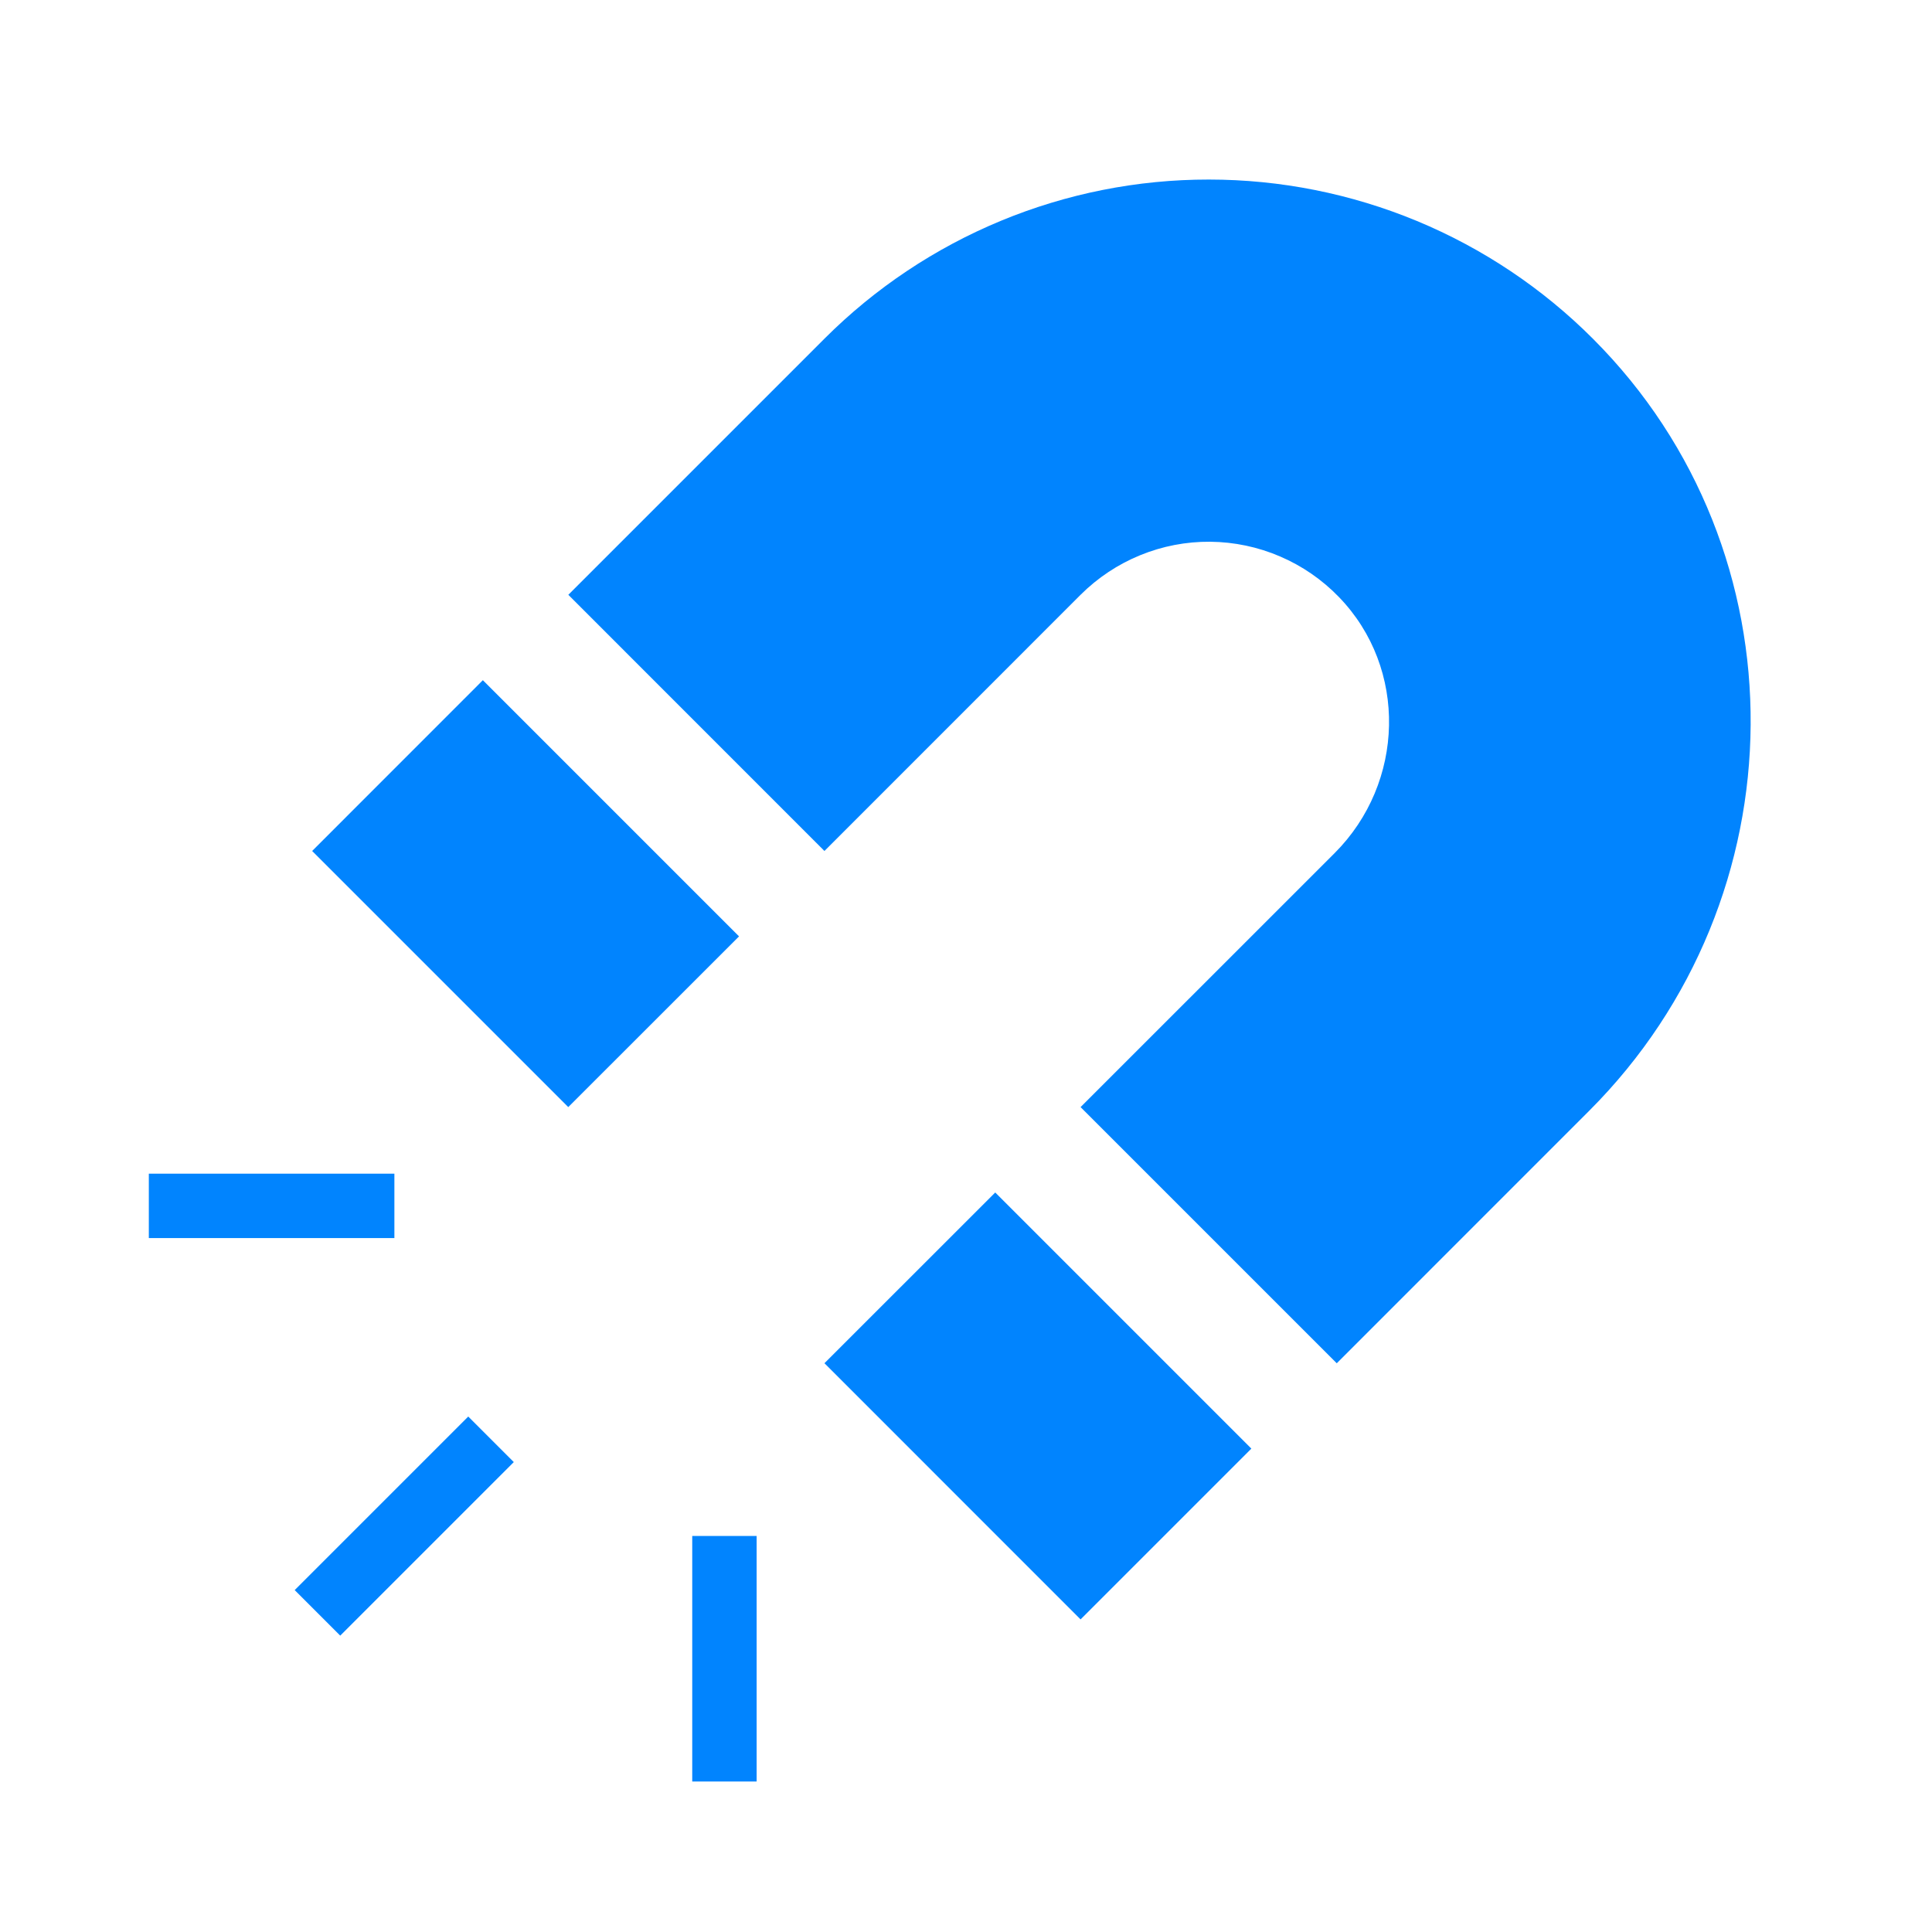 <svg width="30" height="30" viewBox="0 0 30 30" fill="none" xmlns="http://www.w3.org/2000/svg">
<path d="M11.249 27.163V24.35V27.163ZM5.283 24.691L7.271 22.703L5.283 24.691ZM2.811 18.725H5.624H2.811Z" fill="#0184FE"/>
<path d="M11.249 27.163V24.35M5.283 24.691L7.271 22.703M2.811 18.725H5.624" stroke="#0184FE" stroke-miterlimit="10" stroke-linecap="square"/>
<path d="M24.738 5.263C23.955 4.478 23.025 3.856 22.001 3.431C20.977 3.007 19.88 2.788 18.771 2.788C17.663 2.787 16.565 3.005 15.541 3.429C14.517 3.853 13.586 4.475 12.802 5.259L8.825 9.236L12.802 13.214L16.779 9.236C17.044 8.972 17.358 8.763 17.703 8.622C18.049 8.48 18.419 8.409 18.792 8.412C19.166 8.416 19.535 8.493 19.878 8.641C20.221 8.788 20.531 9.002 20.791 9.271C21.863 10.379 21.815 12.156 20.724 13.247L16.779 17.191L20.757 21.169L24.677 17.248C27.98 13.945 28.039 8.567 24.738 5.263ZM4.847 13.214L7.498 10.562L11.476 14.54L8.824 17.191L4.847 13.214ZM12.802 21.168L15.454 18.517L19.431 22.494L16.779 25.146L12.802 21.168Z" fill="#0184FE"/>
</svg>
